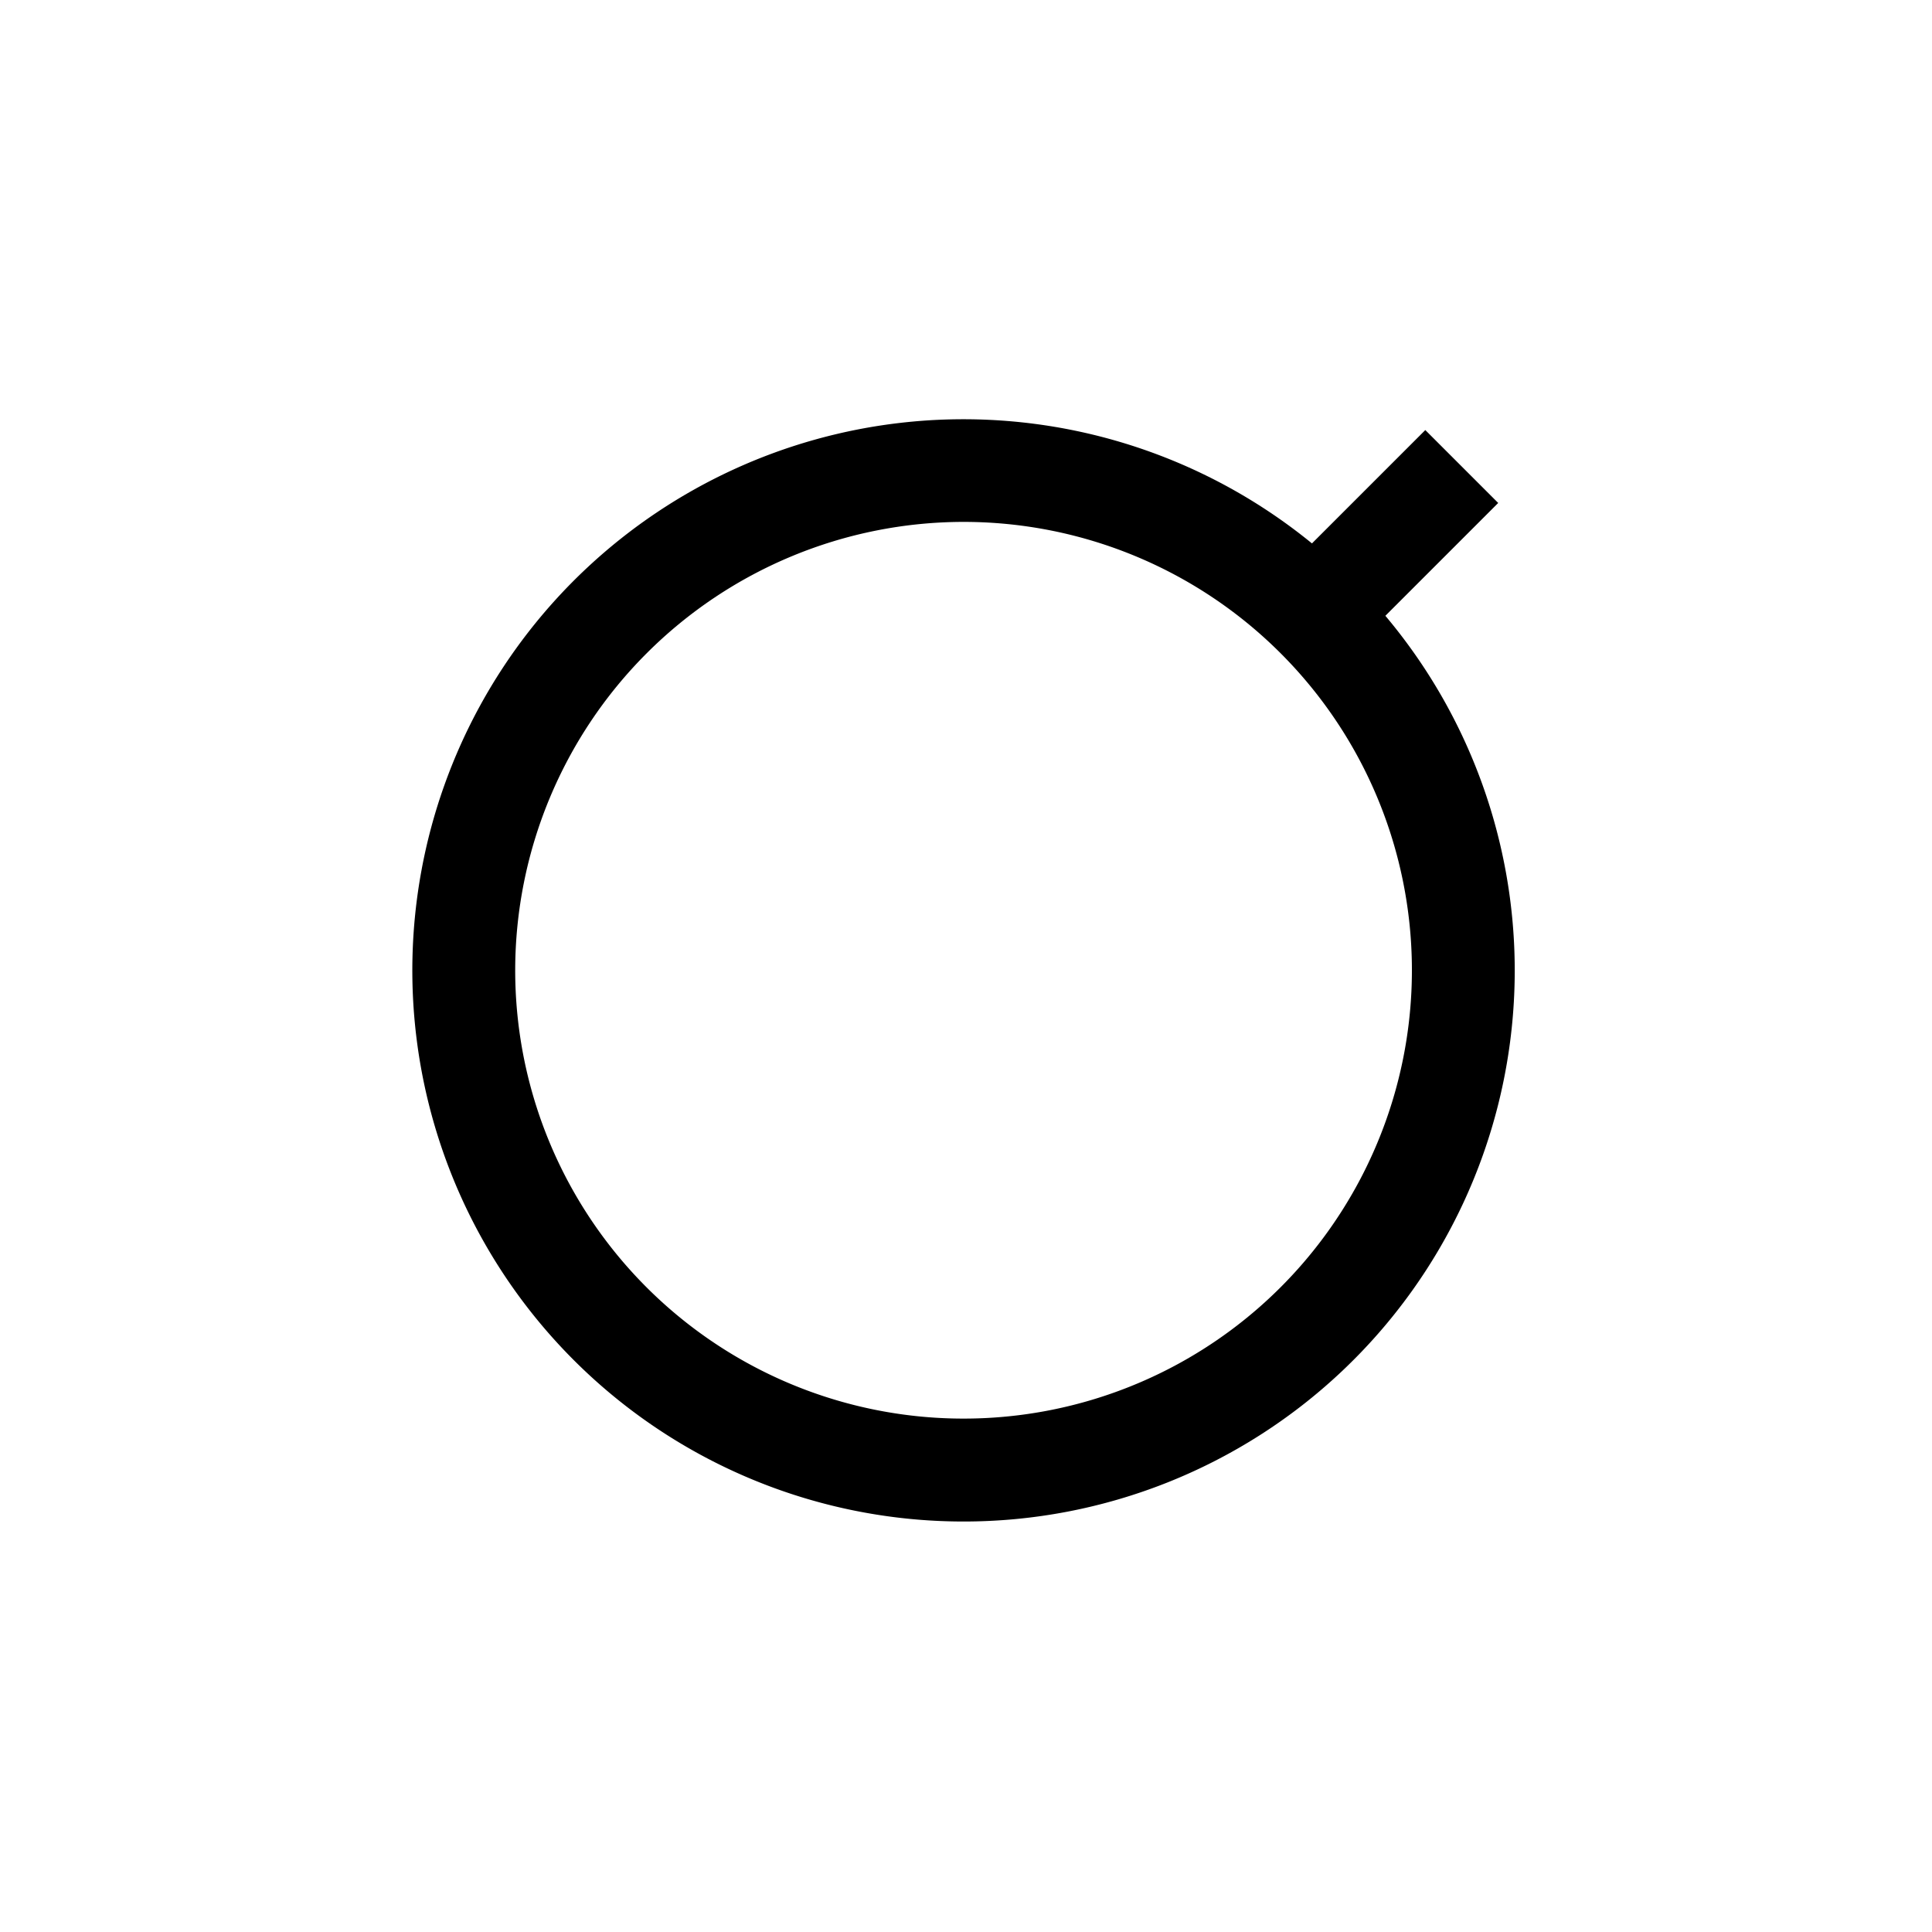 <svg xmlns="http://www.w3.org/2000/svg" viewBox="0 0 150 150"><title>Conjunctions-bold</title><g id="Contra-Parallels"><path d="M74.8,118.13a42.78,42.78,0,0,0,32.76-70.32l8.76-8.76-5.66-5.66-8.8,8.8A42.79,42.79,0,1,0,74.8,118.13Zm0-77.61A34.81,34.81,0,1,1,40,75.32,34.84,34.84,0,0,1,74.8,40.52Z"/></g></svg>